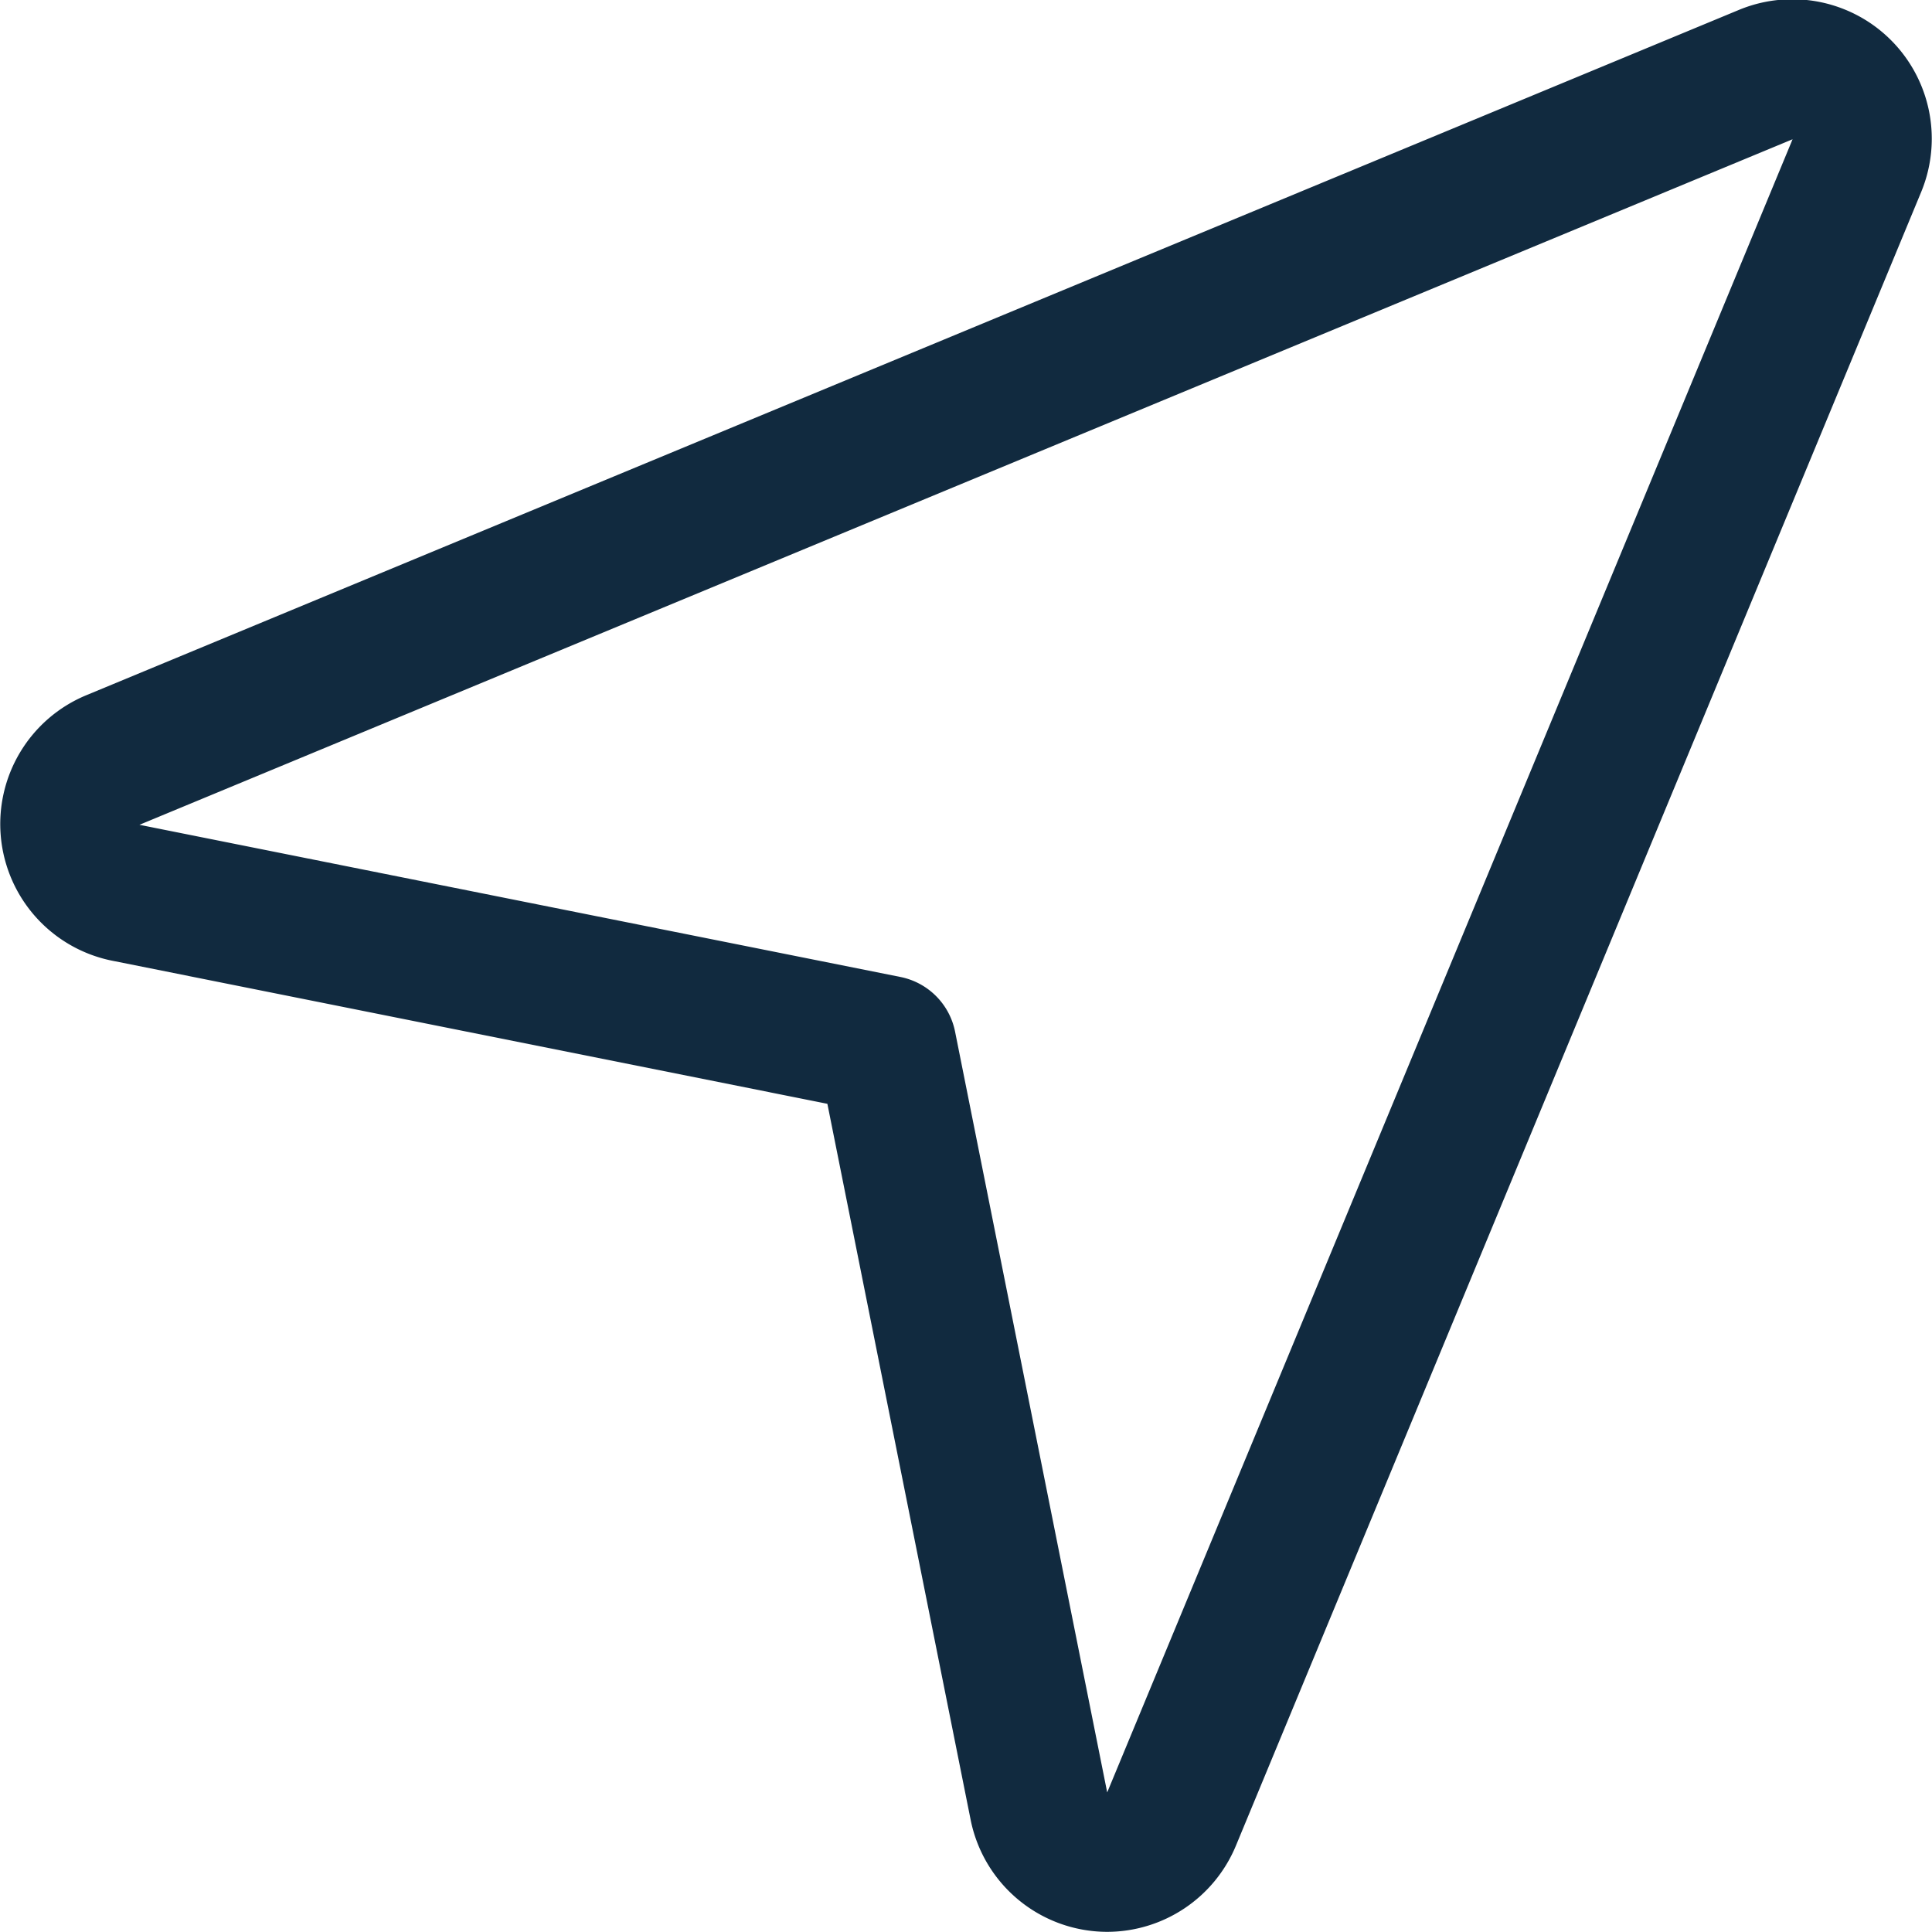 <svg xmlns="http://www.w3.org/2000/svg" width="12" height="11.999" viewBox="0 0 12 11.999"><defs><style>.a{fill:#112a3f;}</style></defs><g transform="translate(-8.512 -12.885)"><g transform="translate(8.512 12.885)"><path class="a" d="M15.387,24.884a.866.866,0,0,1-.847-.7l-.889-4.443-4.443-.889a.866.866,0,0,1-.162-1.648l10.268-4.258h0a.866.866,0,0,1,1.131,1.131L16.188,24.35A.867.867,0,0,1,15.387,24.884ZM19.646,13.75,9.378,18.008l4.726.945a.433.433,0,0,1,.34.339l.945,4.726L19.646,13.75Z" transform="translate(-8.512 -12.885)"/></g></g></svg>